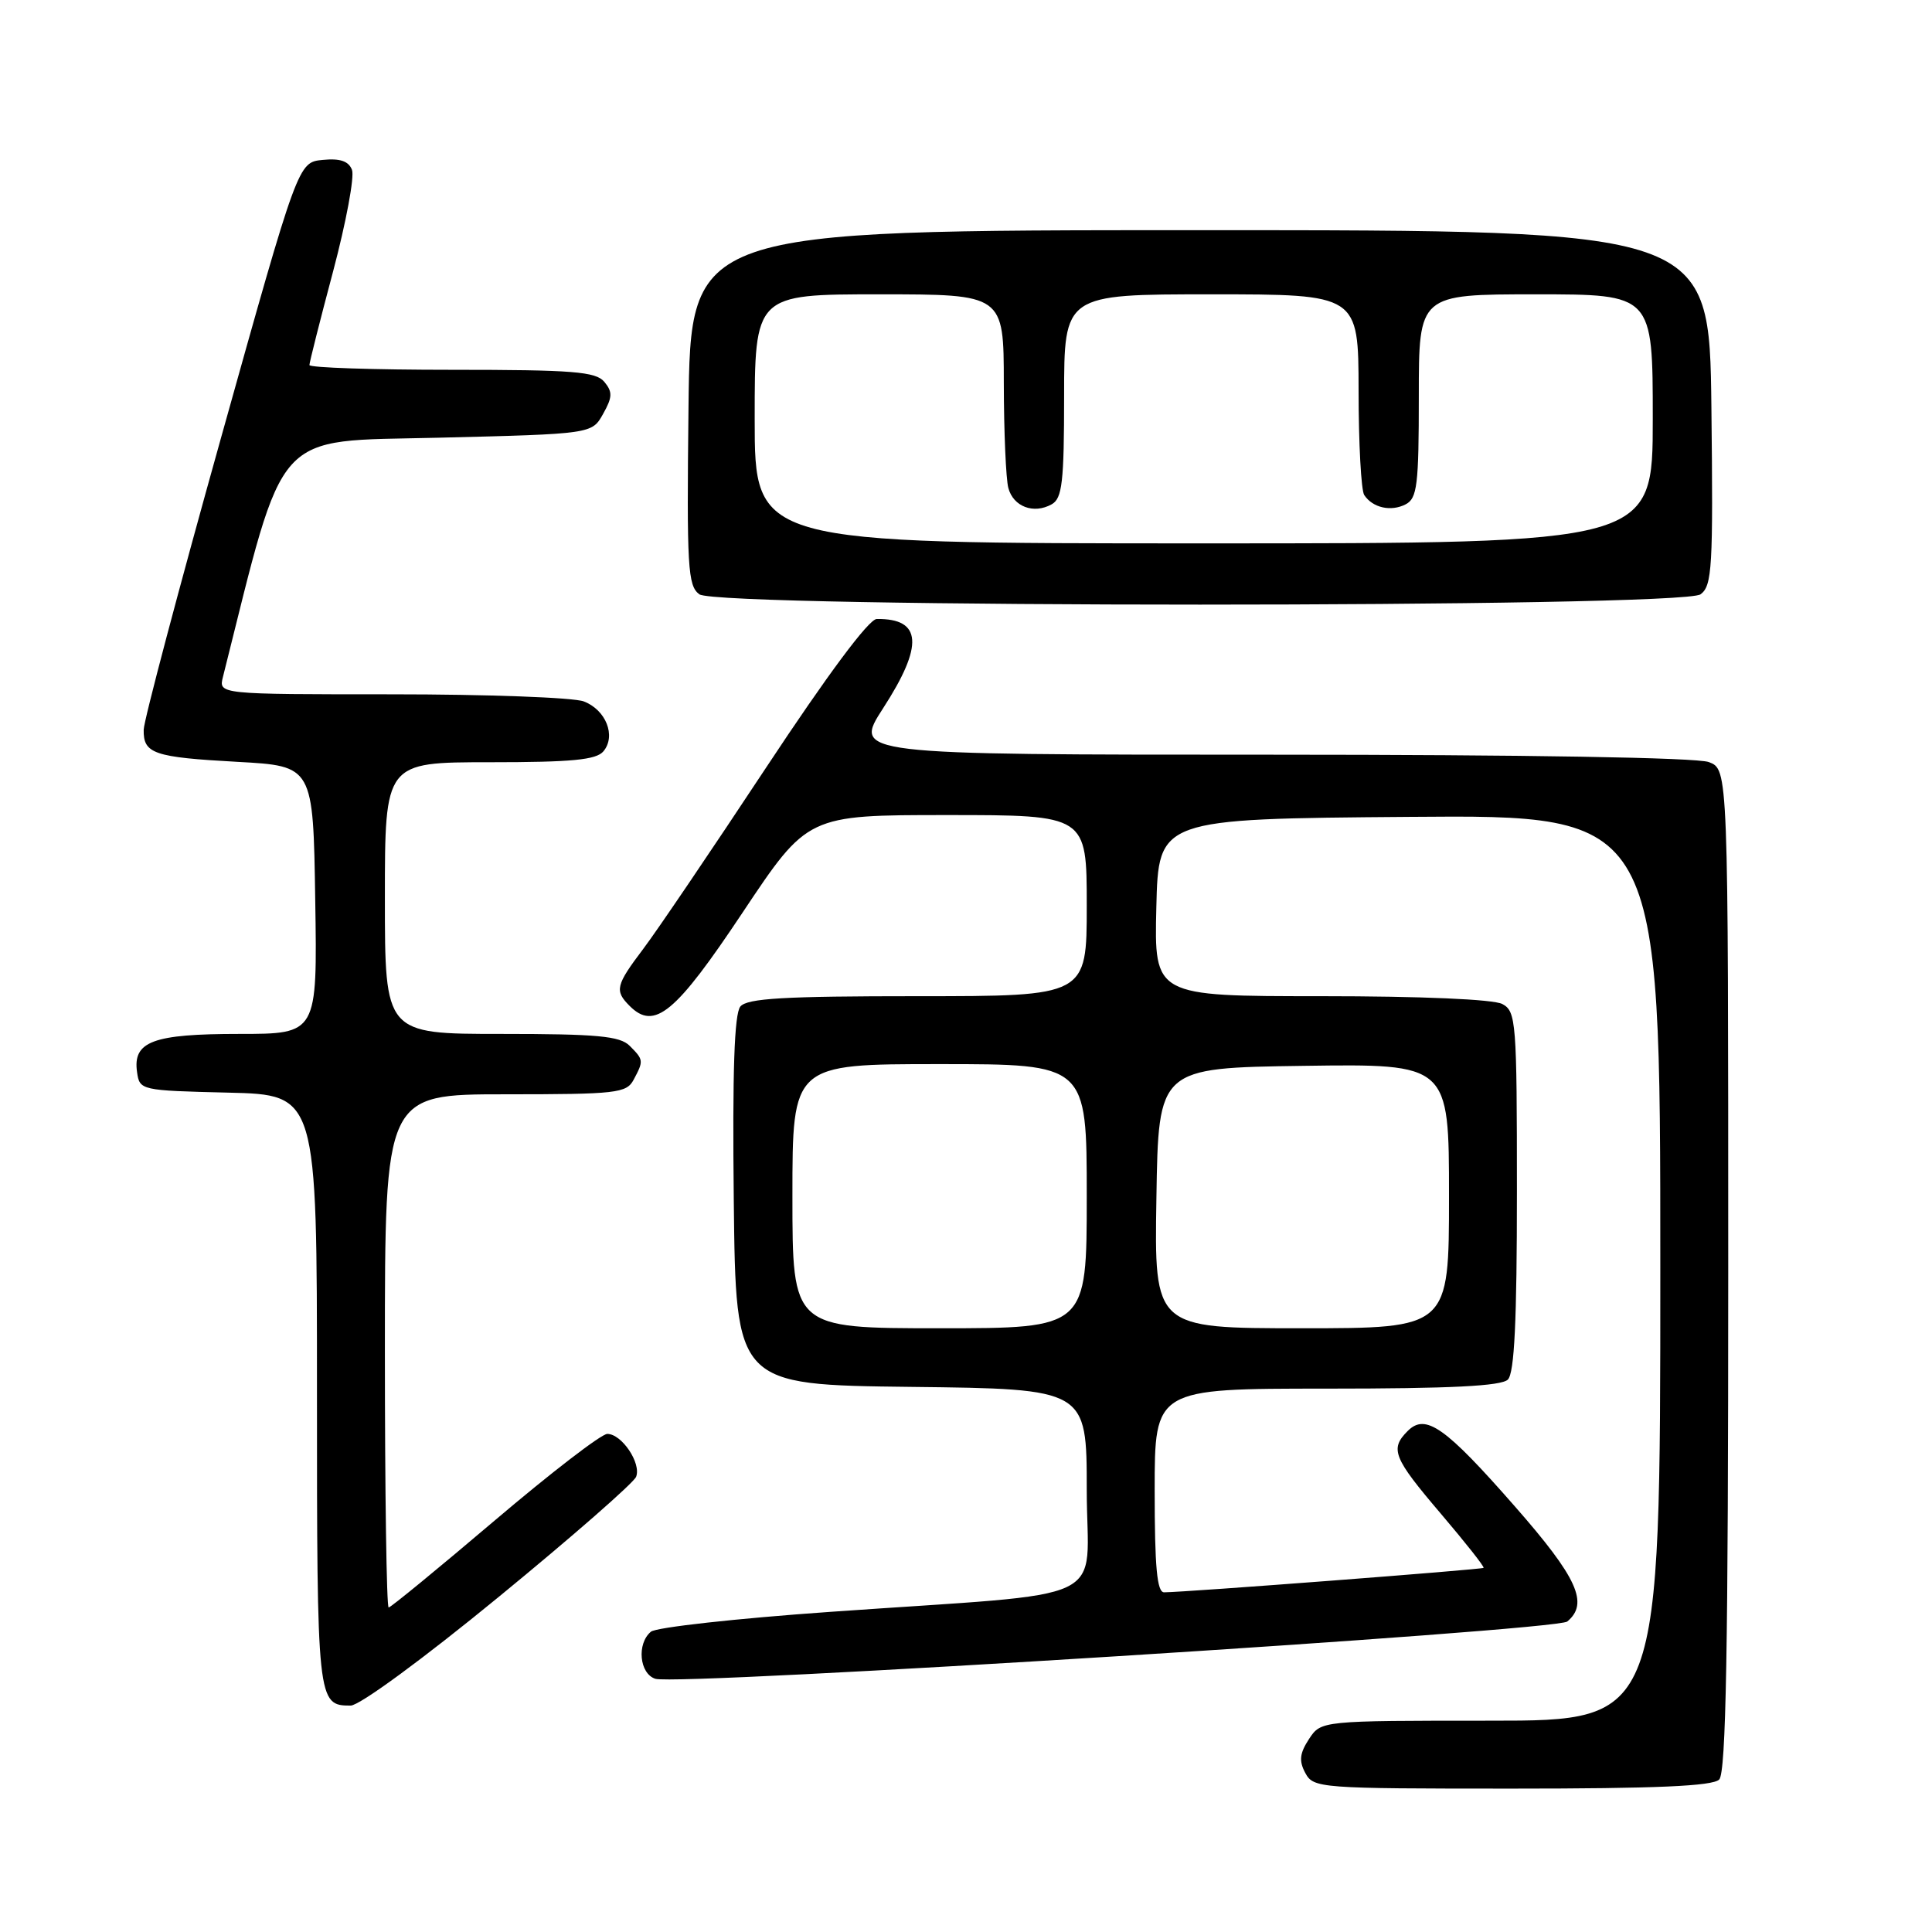 <?xml version="1.0" encoding="UTF-8" standalone="no"?>
<!DOCTYPE svg PUBLIC "-//W3C//DTD SVG 1.1//EN" "http://www.w3.org/Graphics/SVG/1.1/DTD/svg11.dtd" >
<svg xmlns="http://www.w3.org/2000/svg" xmlns:xlink="http://www.w3.org/1999/xlink" version="1.1" viewBox="0 0 256 256">
 <g >
 <path fill="currentColor"
d=" M 227.80 235.80 C 228.71 234.89 229.00 218.53 229.00 168.28 C 229.00 101.95 229.00 101.95 226.43 100.98 C 224.88 100.38 202.04 100.00 168.46 100.00 C 113.04 100.00 113.04 100.00 117.02 93.84 C 122.42 85.50 122.16 81.94 116.17 82.02 C 115.12 82.04 109.68 89.35 101.50 101.73 C 94.35 112.55 87.04 123.35 85.25 125.71 C 81.58 130.57 81.41 131.27 83.44 133.30 C 86.72 136.58 89.51 134.27 98.41 120.90 C 107.01 108.00 107.01 108.00 125.50 108.00 C 144.00 108.00 144.00 108.00 144.00 120.00 C 144.00 132.00 144.00 132.00 121.62 132.00 C 103.86 132.00 99.01 132.28 98.10 133.37 C 97.30 134.34 97.04 141.98 97.23 159.12 C 97.50 183.50 97.50 183.50 120.75 183.77 C 144.00 184.04 144.00 184.04 144.00 197.42 C 144.00 212.90 148.27 210.87 110.00 213.58 C 97.63 214.45 86.94 215.63 86.25 216.21 C 84.35 217.79 84.72 221.78 86.84 222.45 C 89.85 223.40 206.18 216.09 207.67 214.86 C 210.56 212.46 209.02 209.06 200.75 199.63 C 191.49 189.06 188.90 187.24 186.53 189.61 C 184.14 192.00 184.60 193.15 190.91 200.56 C 194.16 204.38 196.72 207.61 196.58 207.75 C 196.36 207.97 157.19 210.97 154.25 210.99 C 153.31 211.00 153.00 207.64 153.00 197.50 C 153.00 184.00 153.00 184.00 175.80 184.00 C 192.20 184.00 198.94 183.66 199.80 182.80 C 200.67 181.93 201.00 174.99 201.00 157.84 C 201.00 135.36 200.89 134.01 199.07 133.04 C 197.90 132.41 188.35 132.00 175.03 132.00 C 152.94 132.00 152.94 132.00 153.22 120.25 C 153.50 108.50 153.50 108.50 186.75 108.24 C 220.00 107.97 220.00 107.97 220.00 167.99 C 220.00 228.00 220.00 228.00 197.52 228.00 C 175.05 228.00 175.05 228.00 173.45 230.43 C 172.21 232.33 172.10 233.33 172.96 234.93 C 174.04 236.94 174.81 237.00 200.34 237.00 C 219.43 237.00 226.93 236.67 227.80 235.80 Z  M 66.13 211.56 C 75.82 203.62 83.99 196.47 84.29 195.68 C 84.99 193.87 82.38 190.00 80.47 190.00 C 79.68 190.00 72.96 195.18 65.52 201.50 C 58.08 207.82 51.77 213.00 51.50 213.00 C 51.22 213.00 51.00 197.70 51.00 179.00 C 51.00 145.00 51.00 145.00 66.96 145.00 C 81.73 145.00 83.01 144.85 83.96 143.07 C 85.30 140.56 85.29 140.43 83.43 138.57 C 82.14 137.28 79.12 137.00 66.43 137.00 C 51.00 137.00 51.00 137.00 51.00 119.00 C 51.00 101.00 51.00 101.00 64.88 101.00 C 75.79 101.00 79.01 100.69 79.96 99.55 C 81.66 97.51 80.29 94.06 77.35 92.94 C 75.99 92.42 64.54 92.00 51.92 92.00 C 28.96 92.00 28.96 92.00 29.54 89.70 C 37.90 56.40 35.97 58.54 58.06 58.00 C 78.43 57.50 78.43 57.50 79.91 54.85 C 81.16 52.63 81.18 51.93 80.08 50.60 C 78.95 49.24 75.94 49.00 59.88 49.00 C 49.49 49.00 41.00 48.72 41.00 48.37 C 41.00 48.03 42.41 42.44 44.14 35.95 C 45.86 29.46 46.99 23.41 46.64 22.51 C 46.20 21.35 45.06 20.96 42.76 21.19 C 39.50 21.50 39.50 21.50 29.29 58.00 C 23.67 78.08 19.06 95.49 19.04 96.69 C 18.98 99.87 20.35 100.34 31.48 100.95 C 41.50 101.50 41.50 101.50 41.77 119.25 C 42.05 137.00 42.05 137.00 31.71 137.00 C 20.25 137.00 17.58 137.99 18.16 142.06 C 18.50 144.47 18.64 144.50 30.25 144.78 C 42.00 145.06 42.00 145.06 42.00 184.33 C 42.00 225.59 42.04 226.00 46.46 226.00 C 47.64 226.00 56.09 219.80 66.13 211.56 Z  M 225.33 78.75 C 226.87 77.62 227.01 75.21 226.77 54.00 C 226.50 30.50 226.50 30.50 159.00 30.50 C 91.50 30.50 91.50 30.50 91.23 54.00 C 90.99 75.21 91.13 77.62 92.67 78.75 C 95.16 80.57 222.84 80.57 225.33 78.75 Z  M 105.00 158.50 C 105.00 141.00 105.00 141.00 124.50 141.00 C 144.00 141.00 144.00 141.00 144.00 158.50 C 144.00 176.00 144.00 176.00 124.50 176.00 C 105.00 176.00 105.00 176.00 105.00 158.50 Z  M 153.23 158.75 C 153.50 141.50 153.50 141.50 172.75 141.23 C 192.00 140.96 192.00 140.96 192.00 158.48 C 192.00 176.00 192.00 176.00 172.48 176.00 C 152.95 176.00 152.95 176.00 153.23 158.75 Z  M 100.00 55.50 C 100.00 39.00 100.00 39.00 116.50 39.00 C 133.00 39.00 133.00 39.00 133.01 50.75 C 133.02 57.21 133.29 63.47 133.61 64.66 C 134.27 67.14 136.97 68.16 139.36 66.82 C 140.75 66.04 141.00 63.88 141.00 52.45 C 141.00 39.00 141.00 39.00 160.50 39.00 C 180.00 39.00 180.00 39.00 180.02 51.75 C 180.02 58.76 180.36 65.00 180.77 65.60 C 181.89 67.29 184.31 67.83 186.25 66.83 C 187.79 66.04 188.00 64.28 188.00 52.46 C 188.00 39.00 188.00 39.00 203.50 39.00 C 219.00 39.00 219.00 39.00 219.00 55.50 C 219.00 72.00 219.00 72.00 159.50 72.00 C 100.00 72.00 100.00 72.00 100.00 55.50 Z "/>
</g>
</svg>